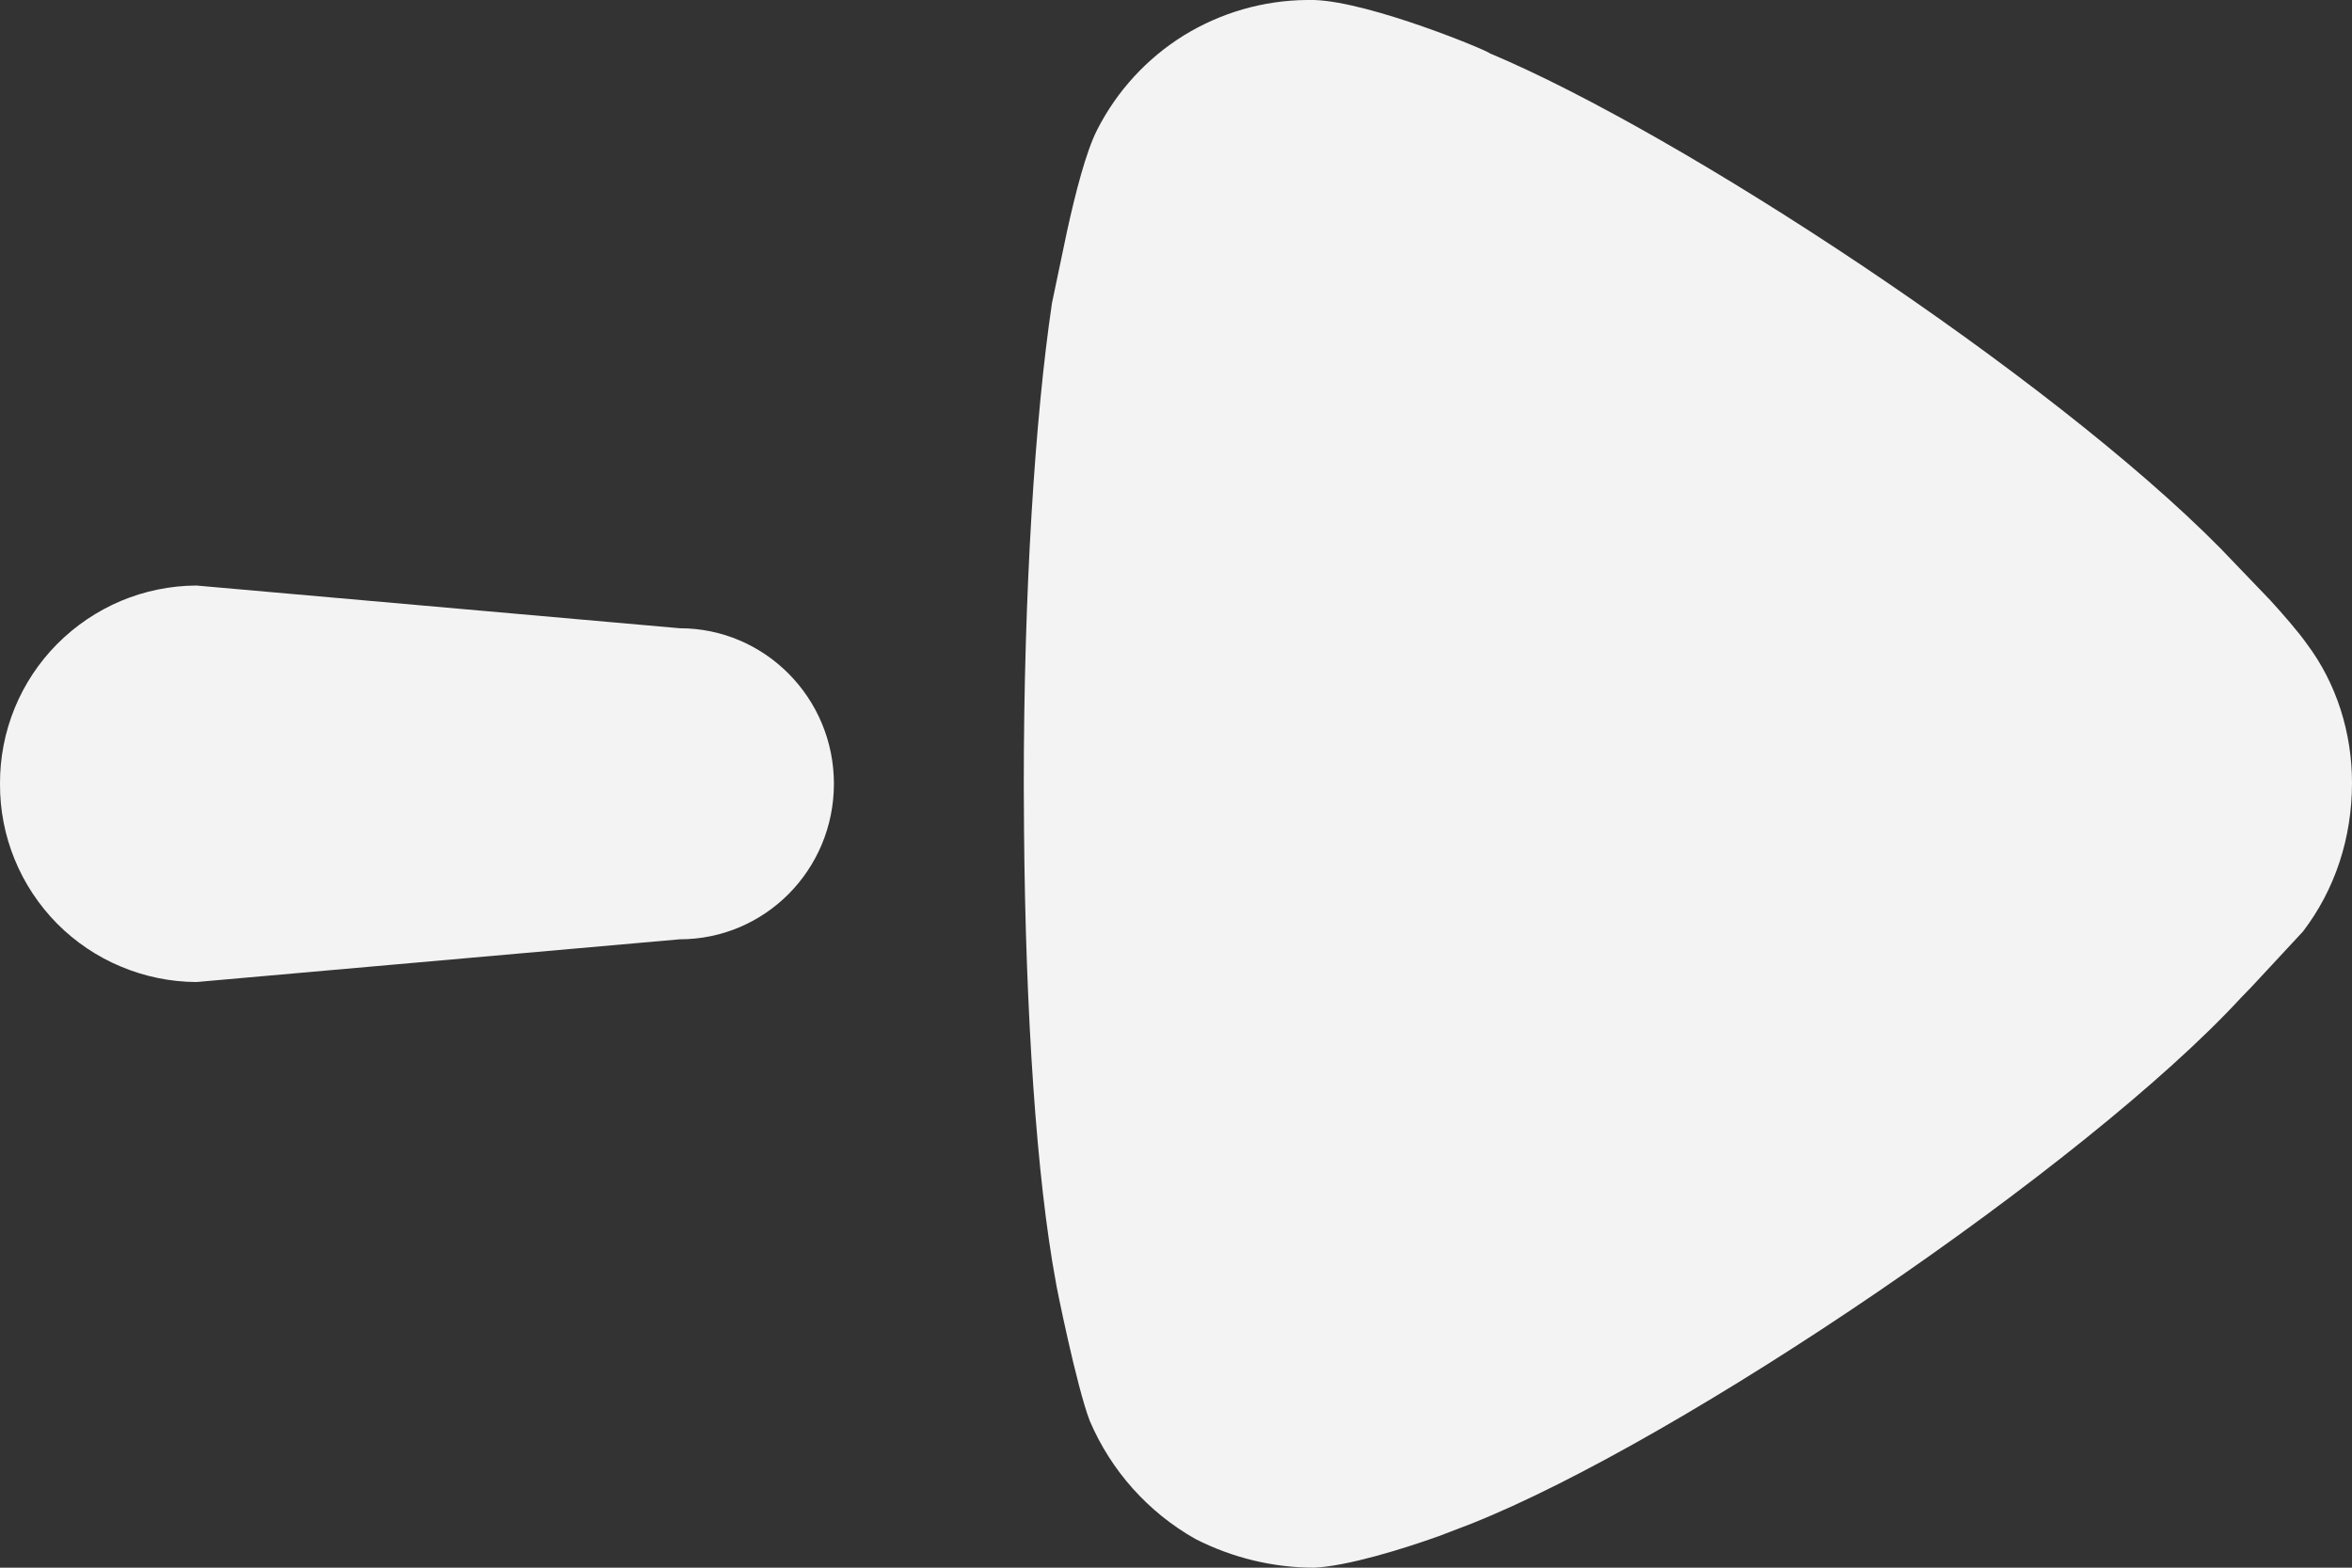 <?xml version="1.0" encoding="UTF-8" standalone="no"?><svg width='18' height='12' viewBox='0 0 18 12' fill='none' xmlns='http://www.w3.org/2000/svg'>
<rect x="0" y="0" width="18" height="12" fill="#333333" stroke="none"/>
<path d='M7.837 6.36L7.835 6.007C7.835 4.535 7.921 3.193 8.051 2.319L8.165 1.775C8.228 1.487 8.311 1.159 8.398 0.991C8.549 0.695 8.778 0.446 9.06 0.271C9.343 0.097 9.668 0.003 10 0L10.058 0C10.491 0.014 11.401 0.394 11.401 0.408C12.865 1.022 15.69 2.876 16.994 4.198L17.374 4.594C17.472 4.702 17.584 4.829 17.654 4.928C17.884 5.234 18 5.613 18 5.992C18 6.415 17.87 6.809 17.625 7.13L17.235 7.55L17.148 7.64C15.964 8.923 12.874 11.022 11.258 11.664L11.013 11.758C10.719 11.863 10.308 11.988 10.058 12C9.742 12 9.43 11.924 9.148 11.78C8.787 11.576 8.503 11.258 8.34 10.876C8.239 10.614 8.08 9.826 8.08 9.812C7.933 9.018 7.849 7.765 7.837 6.361V6.36ZM2.12795e-05 6C-0.001 5.802 0.037 5.605 0.112 5.421C0.187 5.238 0.297 5.071 0.437 4.93C0.577 4.789 0.743 4.677 0.925 4.6C1.108 4.523 1.305 4.483 1.503 4.482L5.203 4.809C5.853 4.809 6.382 5.342 6.382 5.999C6.382 6.659 5.854 7.19 5.202 7.19L1.503 7.517C1.305 7.516 1.109 7.476 0.926 7.399C0.743 7.323 0.577 7.211 0.437 7.07C0.298 6.929 0.187 6.762 0.112 6.578C0.037 6.395 -0.001 6.198 2.12795e-05 6Z' fill='#F3F3F3'/>
</svg>
